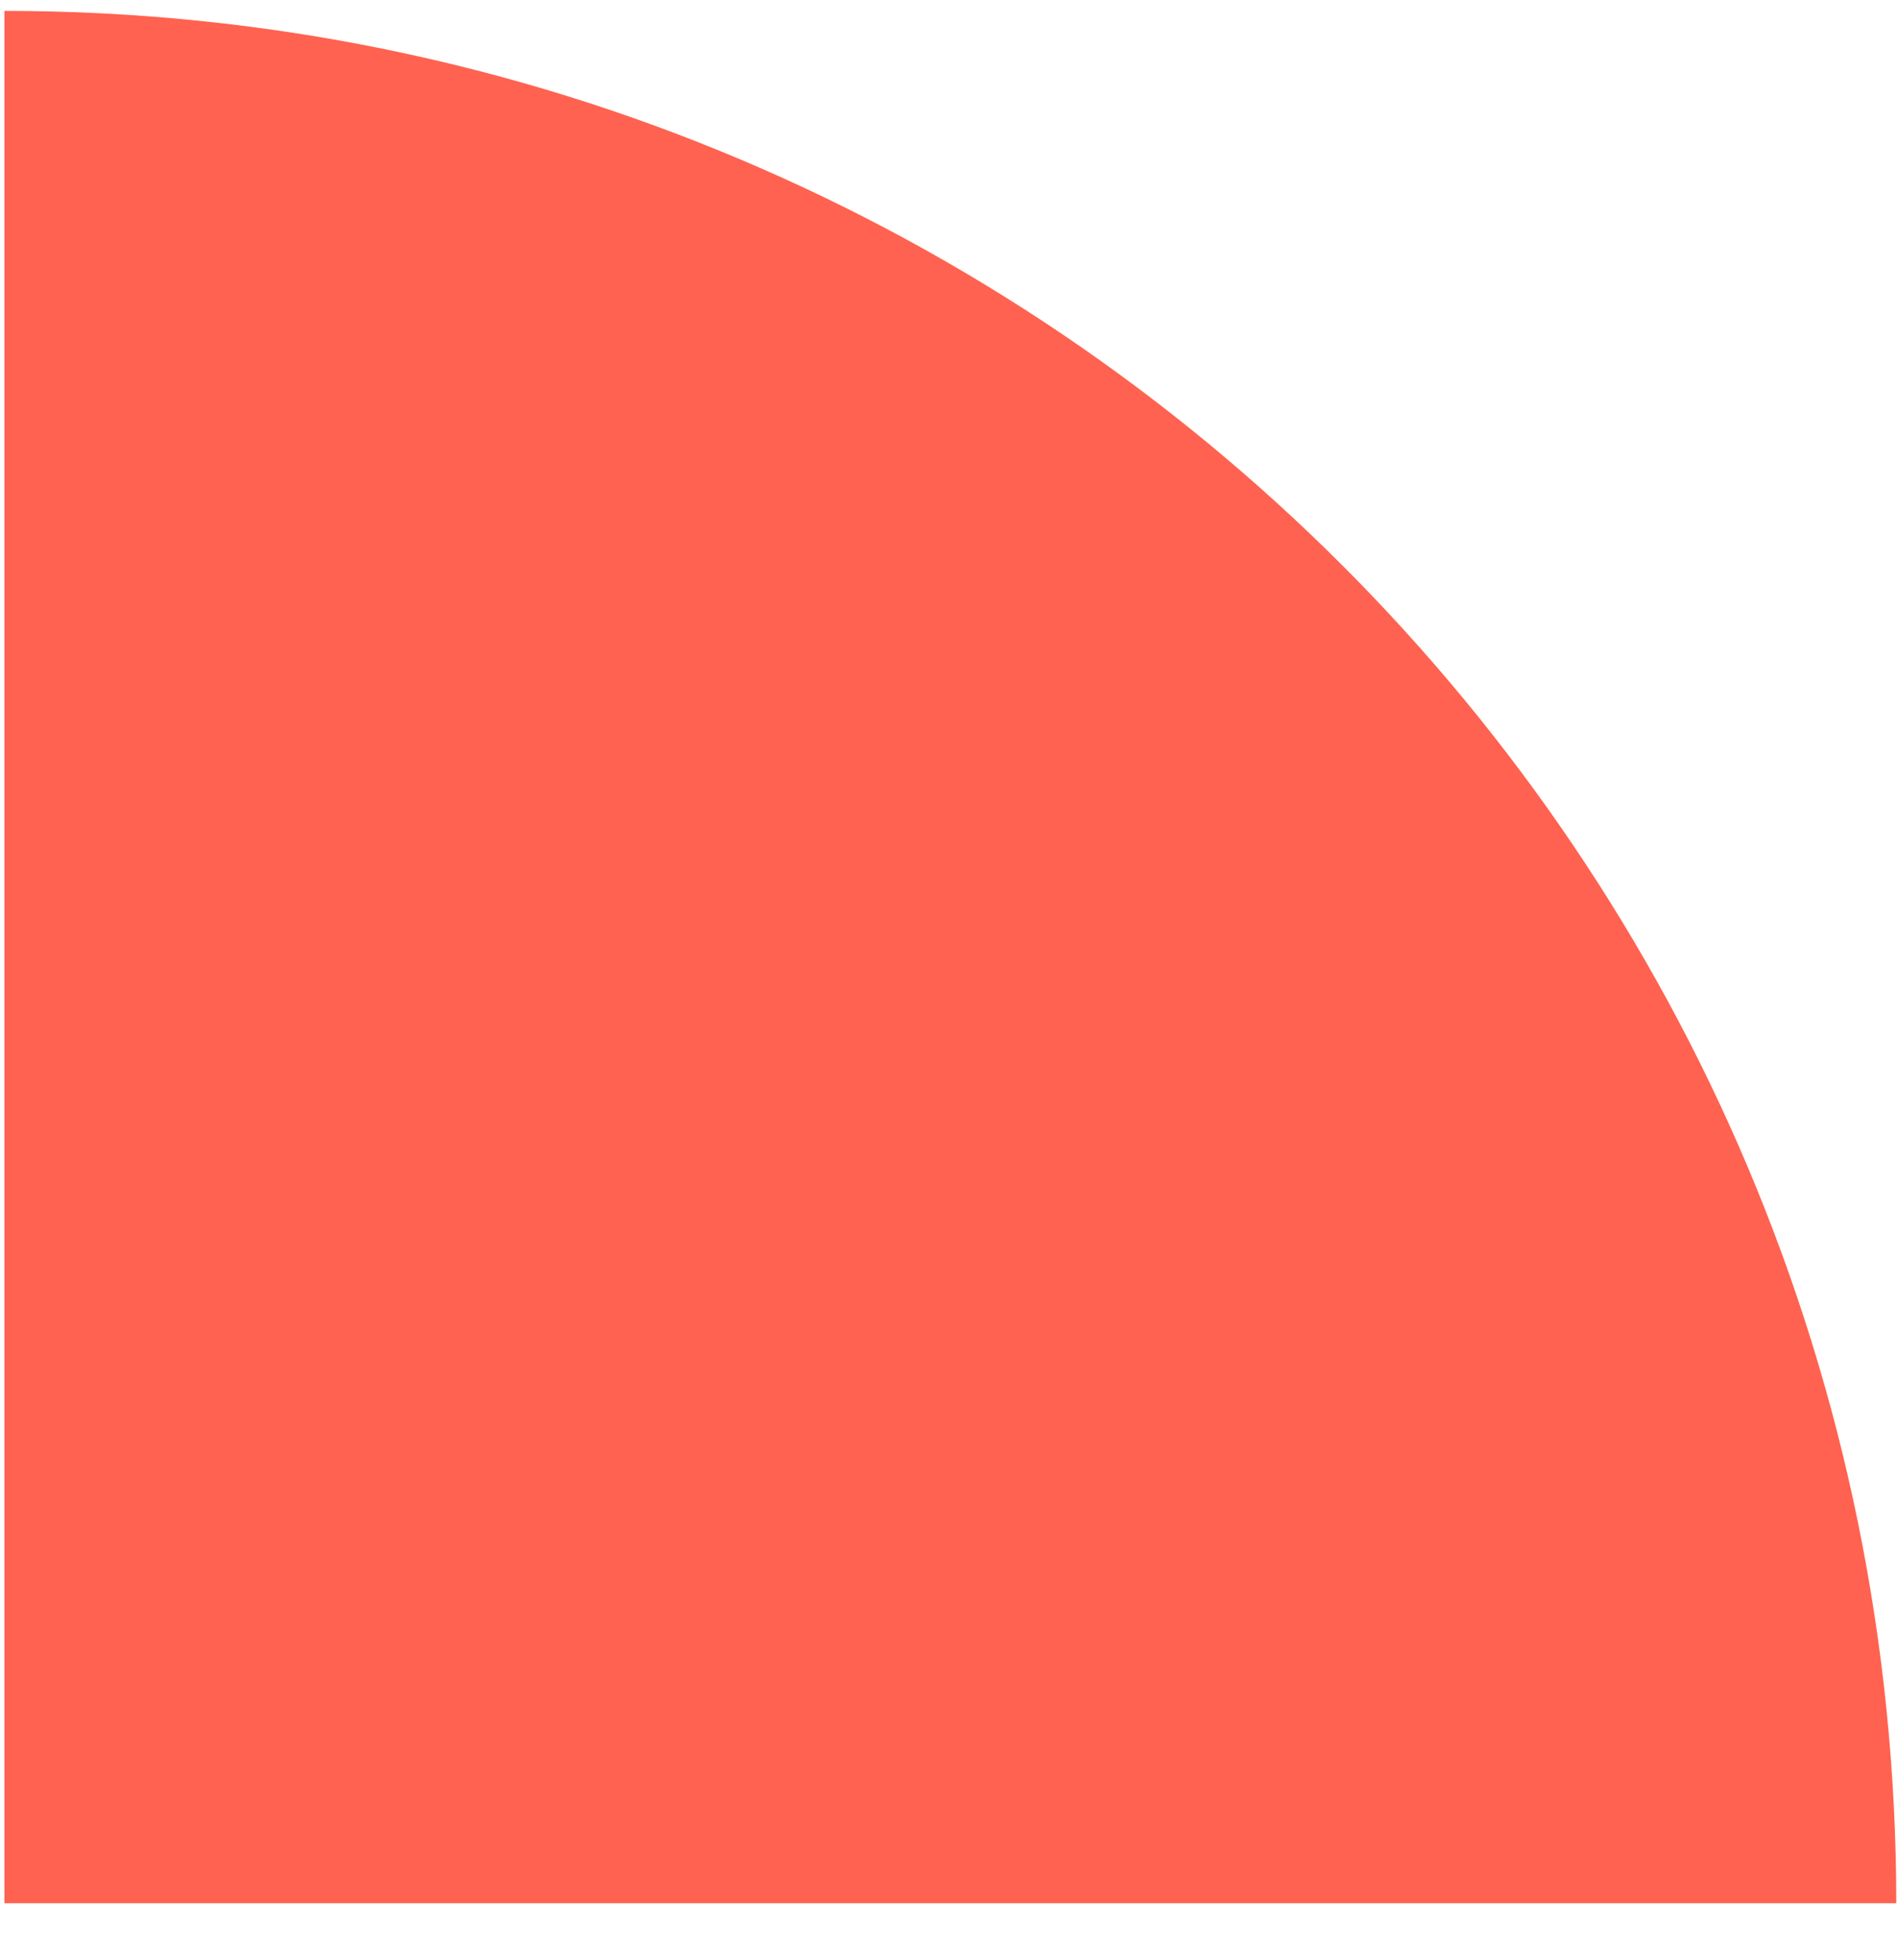 <svg width="31" height="32" viewBox="0 0 31 32" fill="none" xmlns="http://www.w3.org/2000/svg">
<path d="M0.072 0.178V0.178C17.137 0.178 30.972 14.013 30.972 31.078V31.078H0.072V0.178Z" fill="#FF6250"/>
</svg>

